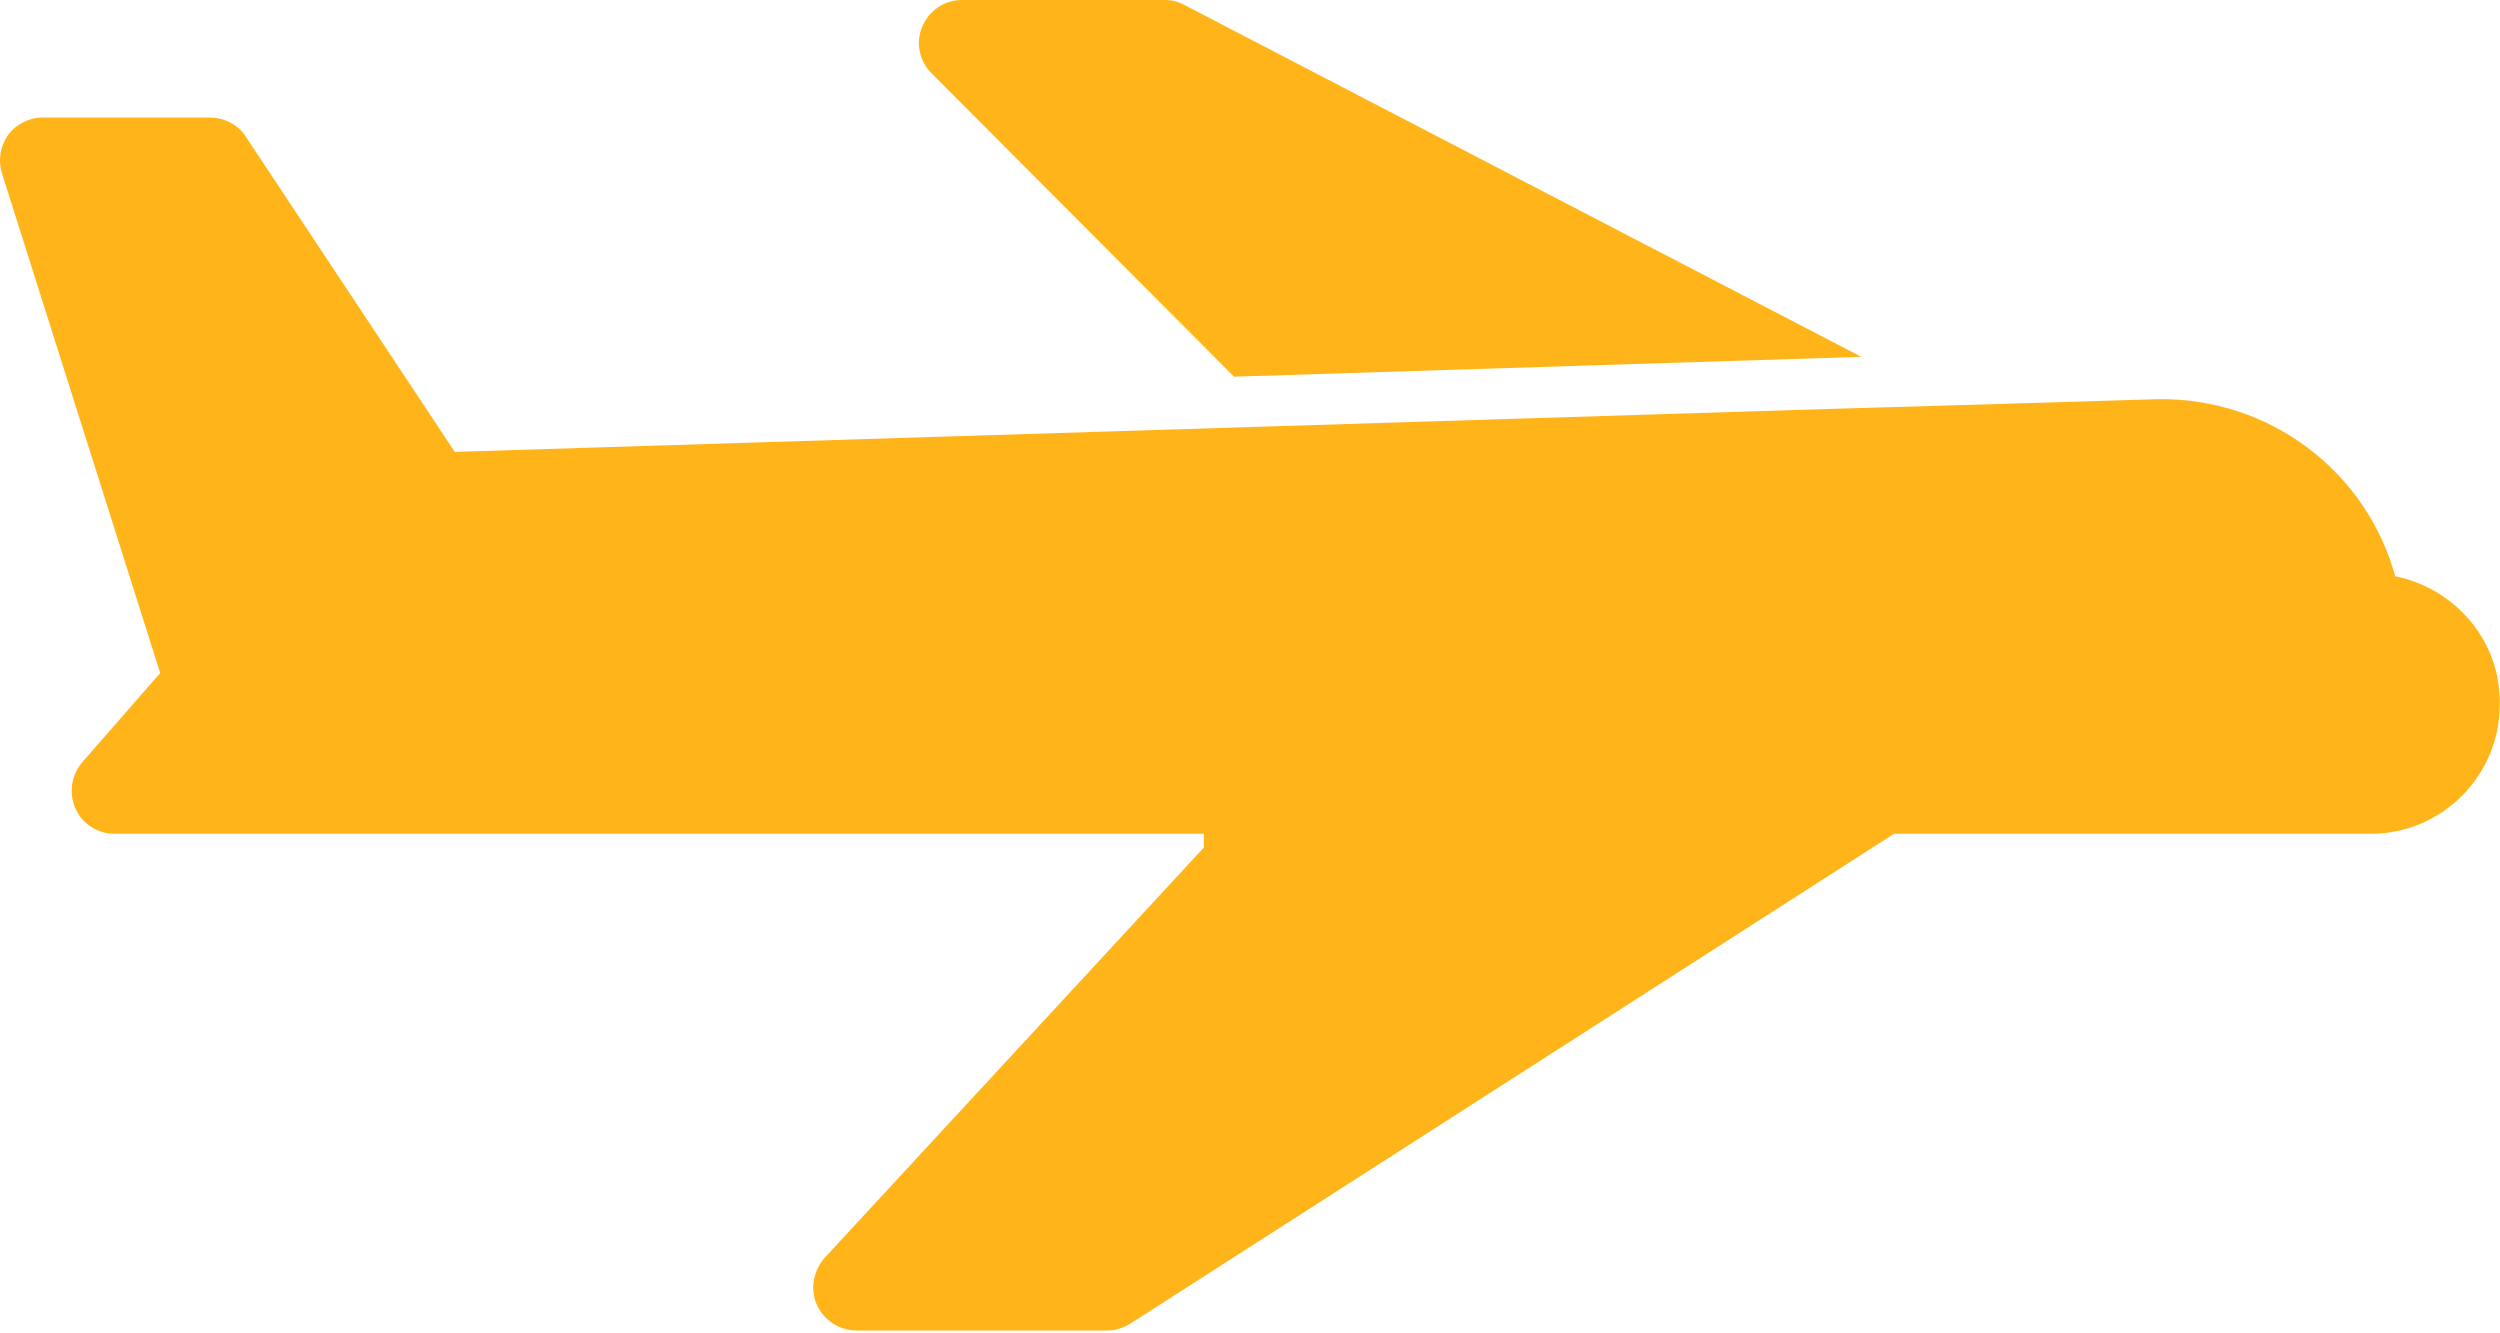 <svg width="422" height="225" viewBox="0 0 422 225" fill="none" xmlns="http://www.w3.org/2000/svg">
<path d="M404.309 97.277C399.497 79.632 383.164 67.089 364.205 67.381L330.227 68.402L310.101 68.985L76.768 76.277L41.476 23.048C40.163 21.006 37.83 19.84 35.351 19.84H7.205C4.872 19.84 2.685 21.006 1.372 22.756C0.06 24.652 -0.378 26.985 0.351 29.319L27.039 113.611L13.914 128.632C12.018 130.819 11.581 133.882 12.748 136.507C13.914 139.132 16.539 140.736 19.31 140.736H203.203V143.069L139.182 212.34C137.286 214.528 136.703 217.59 137.87 220.215C139.036 222.84 141.661 224.59 144.578 224.59H186.87C188.328 224.59 189.641 224.152 190.807 223.423L319.725 140.735H400.517C412.329 140.589 421.954 130.819 421.954 119.006C422.246 108.36 414.517 99.319 404.309 97.277Z" fill="#FFB51A"/>
<path d="M208.309 63.584L314.184 60.23L199.996 0.875C198.975 0.292 197.808 0 196.642 0H162.371C159.454 0 156.829 1.75 155.663 4.521C154.496 7.292 155.225 10.354 157.267 12.396L208.309 63.584Z" fill="#FFB51A"/>
</svg>
